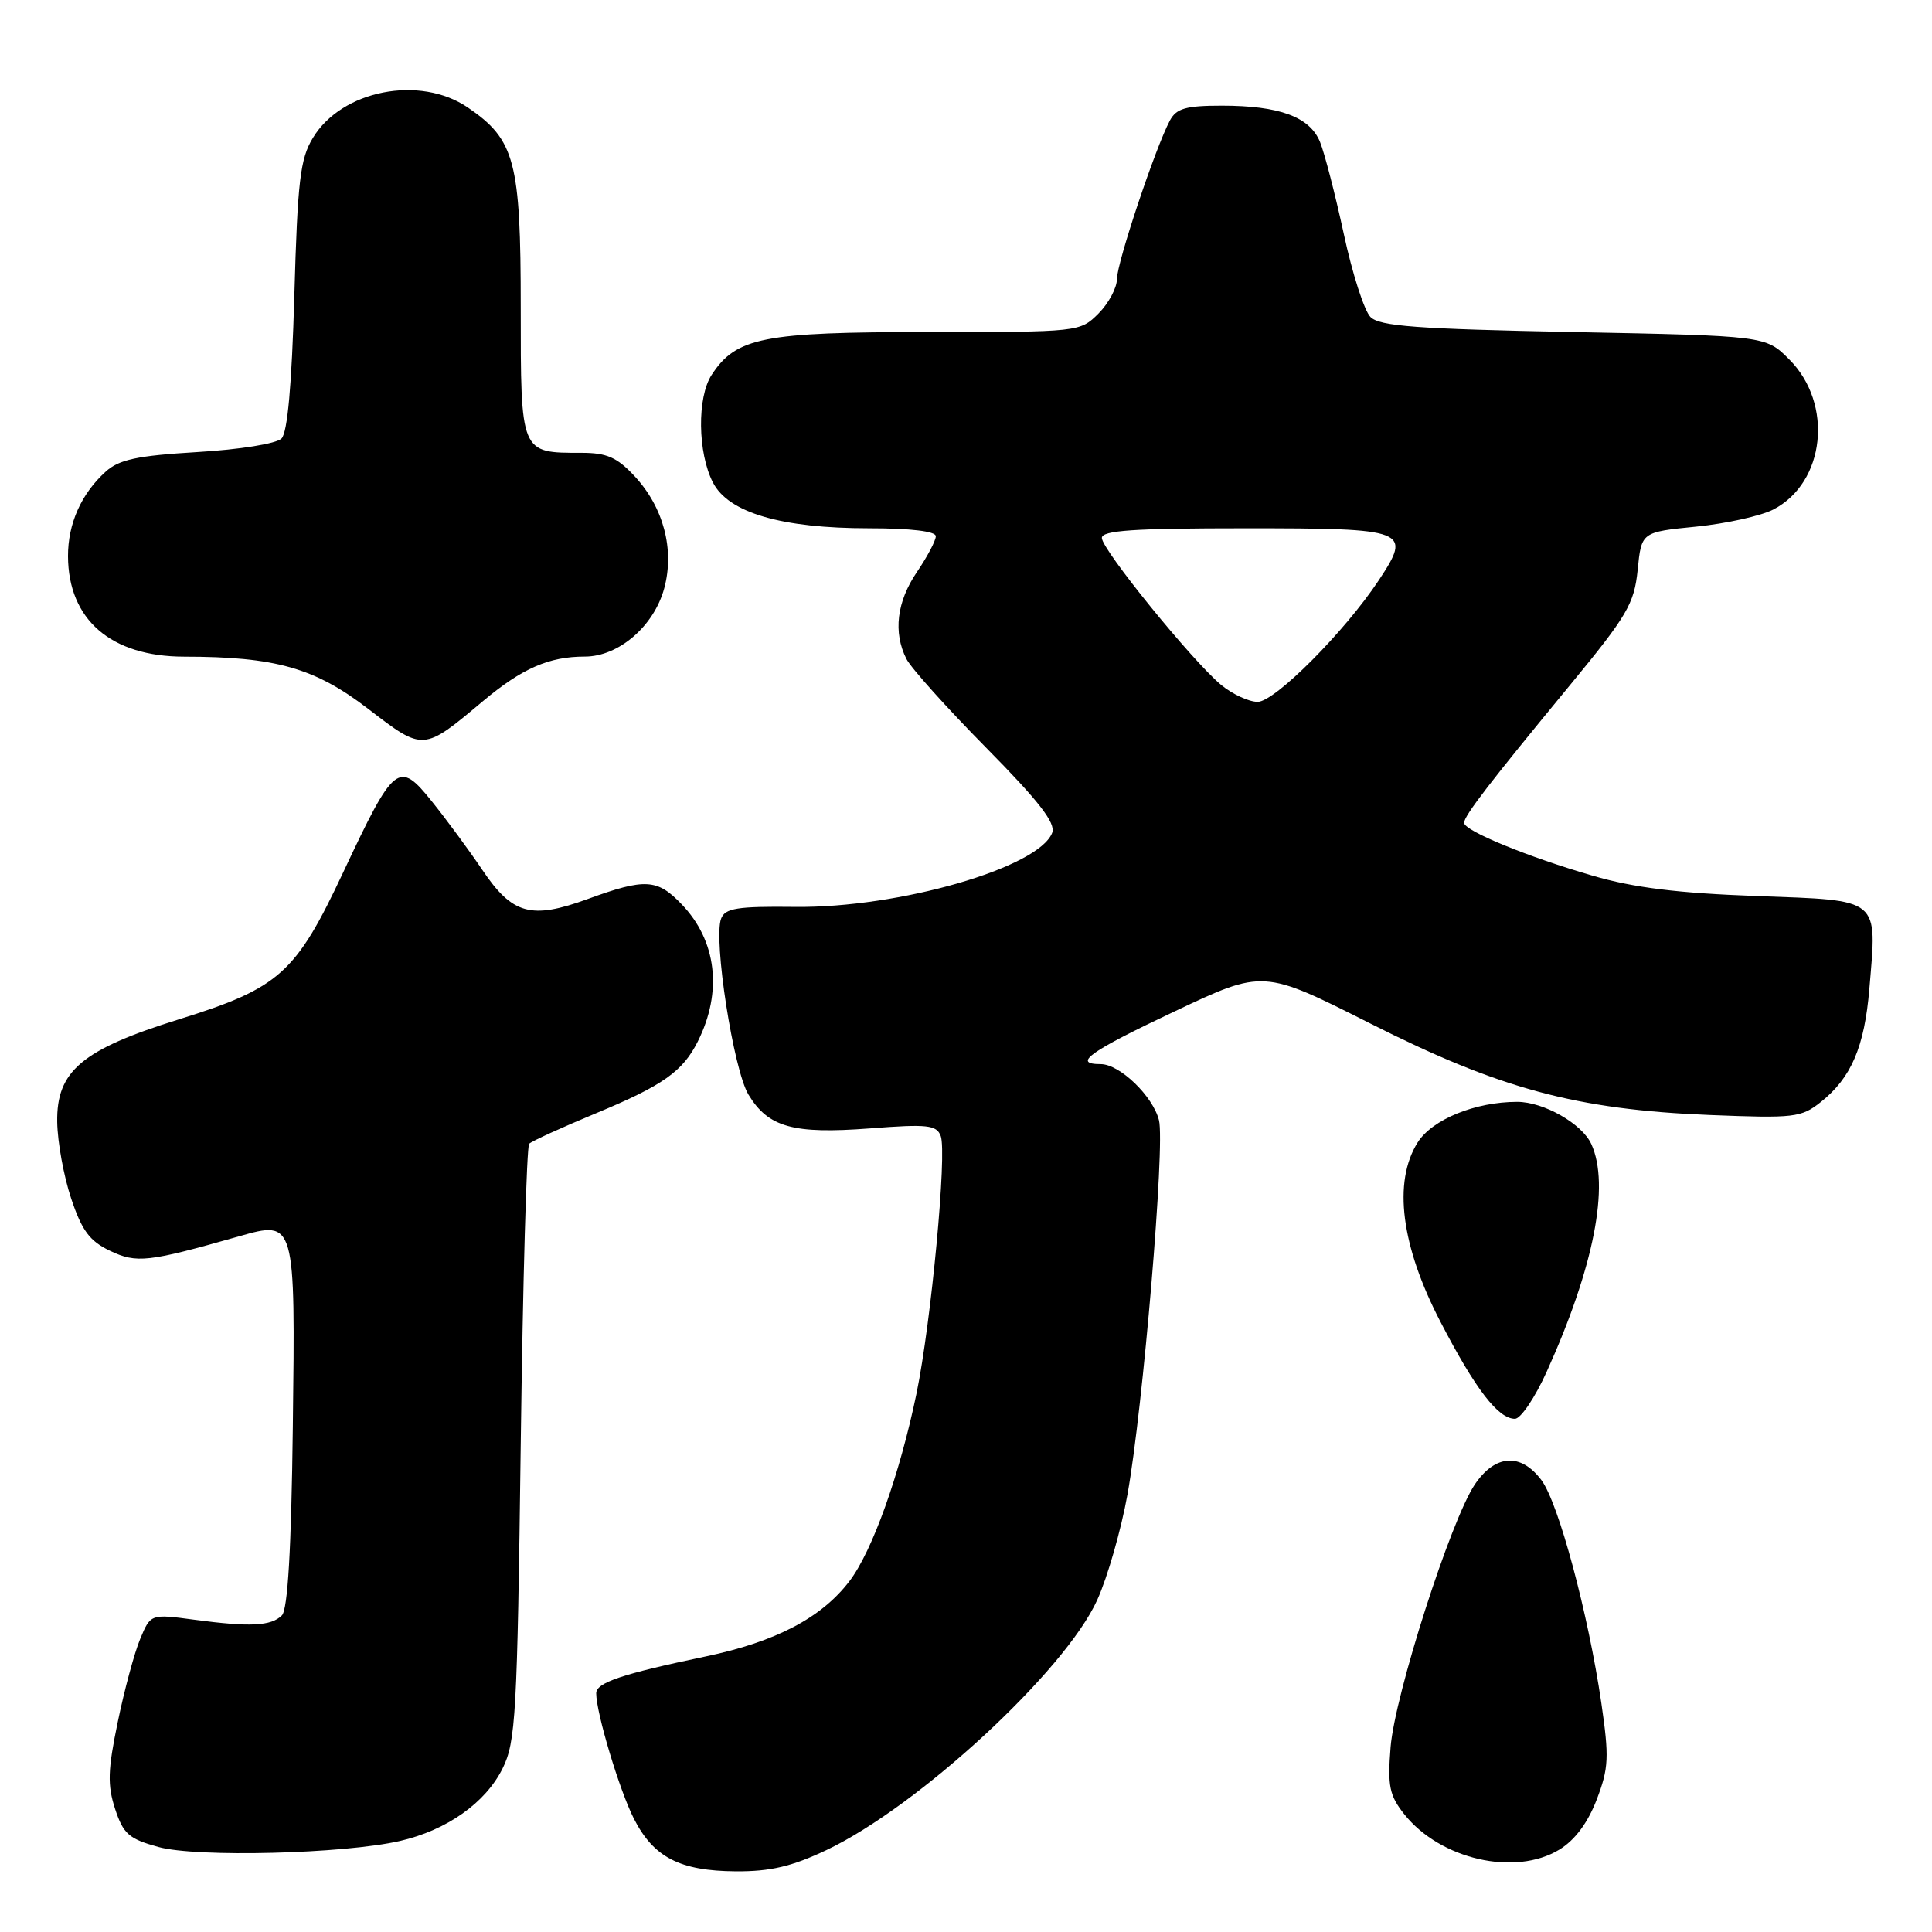 <?xml version="1.0" encoding="UTF-8" standalone="no"?>
<!DOCTYPE svg PUBLIC "-//W3C//DTD SVG 1.1//EN" "http://www.w3.org/Graphics/SVG/1.1/DTD/svg11.dtd" >
<svg xmlns="http://www.w3.org/2000/svg" xmlns:xlink="http://www.w3.org/1999/xlink" version="1.1" viewBox="0 0 256 256">
 <g >
 <path fill="currentColor"
d=" M 109.50 245.15 C 121.68 239.38 141.14 221.40 145.39 212.00 C 146.76 208.97 148.56 202.68 149.40 198.00 C 151.46 186.55 154.39 151.69 153.57 148.44 C 152.77 145.24 148.37 141.00 145.85 141.00 C 142.03 141.00 144.35 139.34 155.71 133.98 C 167.39 128.46 167.39 128.46 181.56 135.61 C 198.71 144.28 208.90 147.03 226.50 147.74 C 237.75 148.19 238.67 148.09 241.27 146.02 C 245.30 142.82 247.05 138.73 247.70 131.03 C 248.72 118.84 249.33 119.34 232.76 118.73 C 222.34 118.35 216.49 117.63 211.05 116.04 C 202.40 113.53 194.00 110.08 194.00 109.03 C 194.00 108.10 197.37 103.72 208.00 90.82 C 215.63 81.56 216.54 80.01 217.00 75.51 C 217.50 70.50 217.50 70.50 224.75 69.78 C 228.73 69.38 233.34 68.36 234.98 67.51 C 241.86 63.95 242.97 53.51 237.09 47.63 C 233.97 44.50 233.97 44.50 208.52 44.00 C 187.70 43.59 182.80 43.23 181.59 42.00 C 180.77 41.17 179.18 36.23 178.06 31.00 C 176.93 25.77 175.51 20.29 174.91 18.81 C 173.55 15.48 169.54 14.00 161.89 14.00 C 157.13 14.00 155.88 14.36 155.02 15.96 C 153.10 19.55 148.00 34.81 148.00 36.97 C 148.00 38.13 146.90 40.20 145.55 41.55 C 143.10 43.99 143.00 44.00 122.95 44.00 C 101.11 44.00 97.55 44.70 94.30 49.67 C 92.35 52.65 92.44 60.01 94.47 63.94 C 96.54 67.95 103.55 70.00 115.18 70.00 C 120.69 70.00 124.00 70.40 124.00 71.05 C 124.00 71.63 122.88 73.76 121.50 75.79 C 118.82 79.73 118.33 83.81 120.11 87.32 C 120.72 88.52 125.46 93.80 130.65 99.06 C 137.67 106.17 139.91 109.06 139.42 110.35 C 137.64 114.98 119.10 120.33 105.34 120.17 C 97.67 120.08 96.08 120.34 95.55 121.73 C 94.50 124.47 97.19 141.79 99.18 145.05 C 101.81 149.38 105.09 150.29 115.25 149.52 C 122.89 148.93 124.09 149.06 124.65 150.52 C 125.50 152.75 123.39 175.17 121.45 184.61 C 119.23 195.34 115.59 205.54 112.55 209.52 C 108.85 214.37 102.78 217.55 93.50 219.49 C 82.40 221.81 79.00 222.96 79.00 224.37 C 79.00 226.97 82.09 237.26 84.00 241.00 C 86.61 246.12 90.09 247.91 97.50 247.96 C 102.08 247.99 104.92 247.32 109.50 245.15 Z  M 206.63 245.08 C 208.68 243.83 210.39 241.54 211.57 238.46 C 213.17 234.27 213.23 232.86 212.18 225.63 C 210.45 213.81 206.51 199.16 204.25 196.13 C 201.52 192.48 198.12 192.70 195.42 196.70 C 192.24 201.42 184.82 224.58 184.26 231.50 C 183.85 236.66 184.10 237.90 186.06 240.38 C 190.83 246.39 200.76 248.66 206.63 245.08 Z  M 53.00 243.94 C 59.21 242.51 64.33 238.89 66.59 234.34 C 68.34 230.82 68.54 227.25 69.00 191.33 C 69.28 169.79 69.78 151.89 70.12 151.55 C 70.45 151.21 74.45 149.39 79.00 147.50 C 87.84 143.83 90.47 141.97 92.46 138.00 C 95.76 131.42 94.97 124.66 90.33 119.83 C 87.09 116.44 85.49 116.35 77.89 119.12 C 70.36 121.87 67.89 121.18 63.89 115.24 C 62.13 112.63 59.14 108.57 57.24 106.21 C 52.83 100.71 52.26 101.15 45.49 115.56 C 39.18 129.00 37.03 130.92 23.70 135.07 C 10.85 139.07 7.47 141.92 7.58 148.67 C 7.62 151.33 8.45 155.89 9.43 158.81 C 10.85 163.07 11.88 164.45 14.58 165.74 C 18.11 167.42 19.60 167.25 31.67 163.82 C 39.14 161.69 39.14 161.71 38.80 189.12 C 38.60 205.34 38.13 213.27 37.35 214.05 C 35.92 215.47 33.14 215.61 25.73 214.62 C 19.96 213.85 19.96 213.85 18.57 217.18 C 17.81 219.00 16.47 223.96 15.60 228.19 C 14.28 234.55 14.22 236.53 15.25 239.69 C 16.34 243.01 17.07 243.66 21.00 244.74 C 26.07 246.14 45.56 245.65 53.00 243.94 Z  M 204.95 181.75 C 211.20 167.94 213.34 157.03 210.86 151.60 C 209.64 148.90 204.54 146.00 201.04 146.00 C 195.47 146.00 189.77 148.33 187.84 151.39 C 184.56 156.63 185.64 165.11 190.90 175.21 C 195.52 184.11 198.52 188.00 200.74 188.00 C 201.50 188.00 203.40 185.19 204.95 181.75 Z  M 64.00 92.90 C 69.18 88.56 72.74 87.00 77.49 87.00 C 81.98 87.00 86.66 82.97 88.02 77.93 C 89.40 72.80 87.91 67.19 84.08 63.09 C 81.75 60.59 80.40 60.00 77.03 60.00 C 68.93 60.00 69.00 60.18 69.00 40.70 C 69.00 21.39 68.24 18.51 62.00 14.25 C 55.64 9.91 45.29 11.93 41.46 18.27 C 39.77 21.05 39.43 23.96 39.00 39.20 C 38.66 51.07 38.10 57.30 37.30 58.11 C 36.61 58.79 31.77 59.57 26.15 59.90 C 18.16 60.38 15.77 60.89 14.00 62.50 C 10.76 65.43 9.00 69.40 9.01 73.70 C 9.05 82.11 14.70 87.00 24.40 87.01 C 36.51 87.02 41.71 88.49 48.79 93.93 C 56.13 99.57 56.05 99.57 64.00 92.90 Z  M 161.80 90.75 C 157.96 87.55 146.00 72.82 146.00 71.28 C 146.00 70.28 150.20 70.00 165.03 70.00 C 186.58 70.00 187.11 70.21 182.70 76.88 C 178.18 83.71 168.92 93.00 166.64 93.00 C 165.46 92.99 163.29 91.98 161.80 90.75 Z "/>
</g>
</svg>